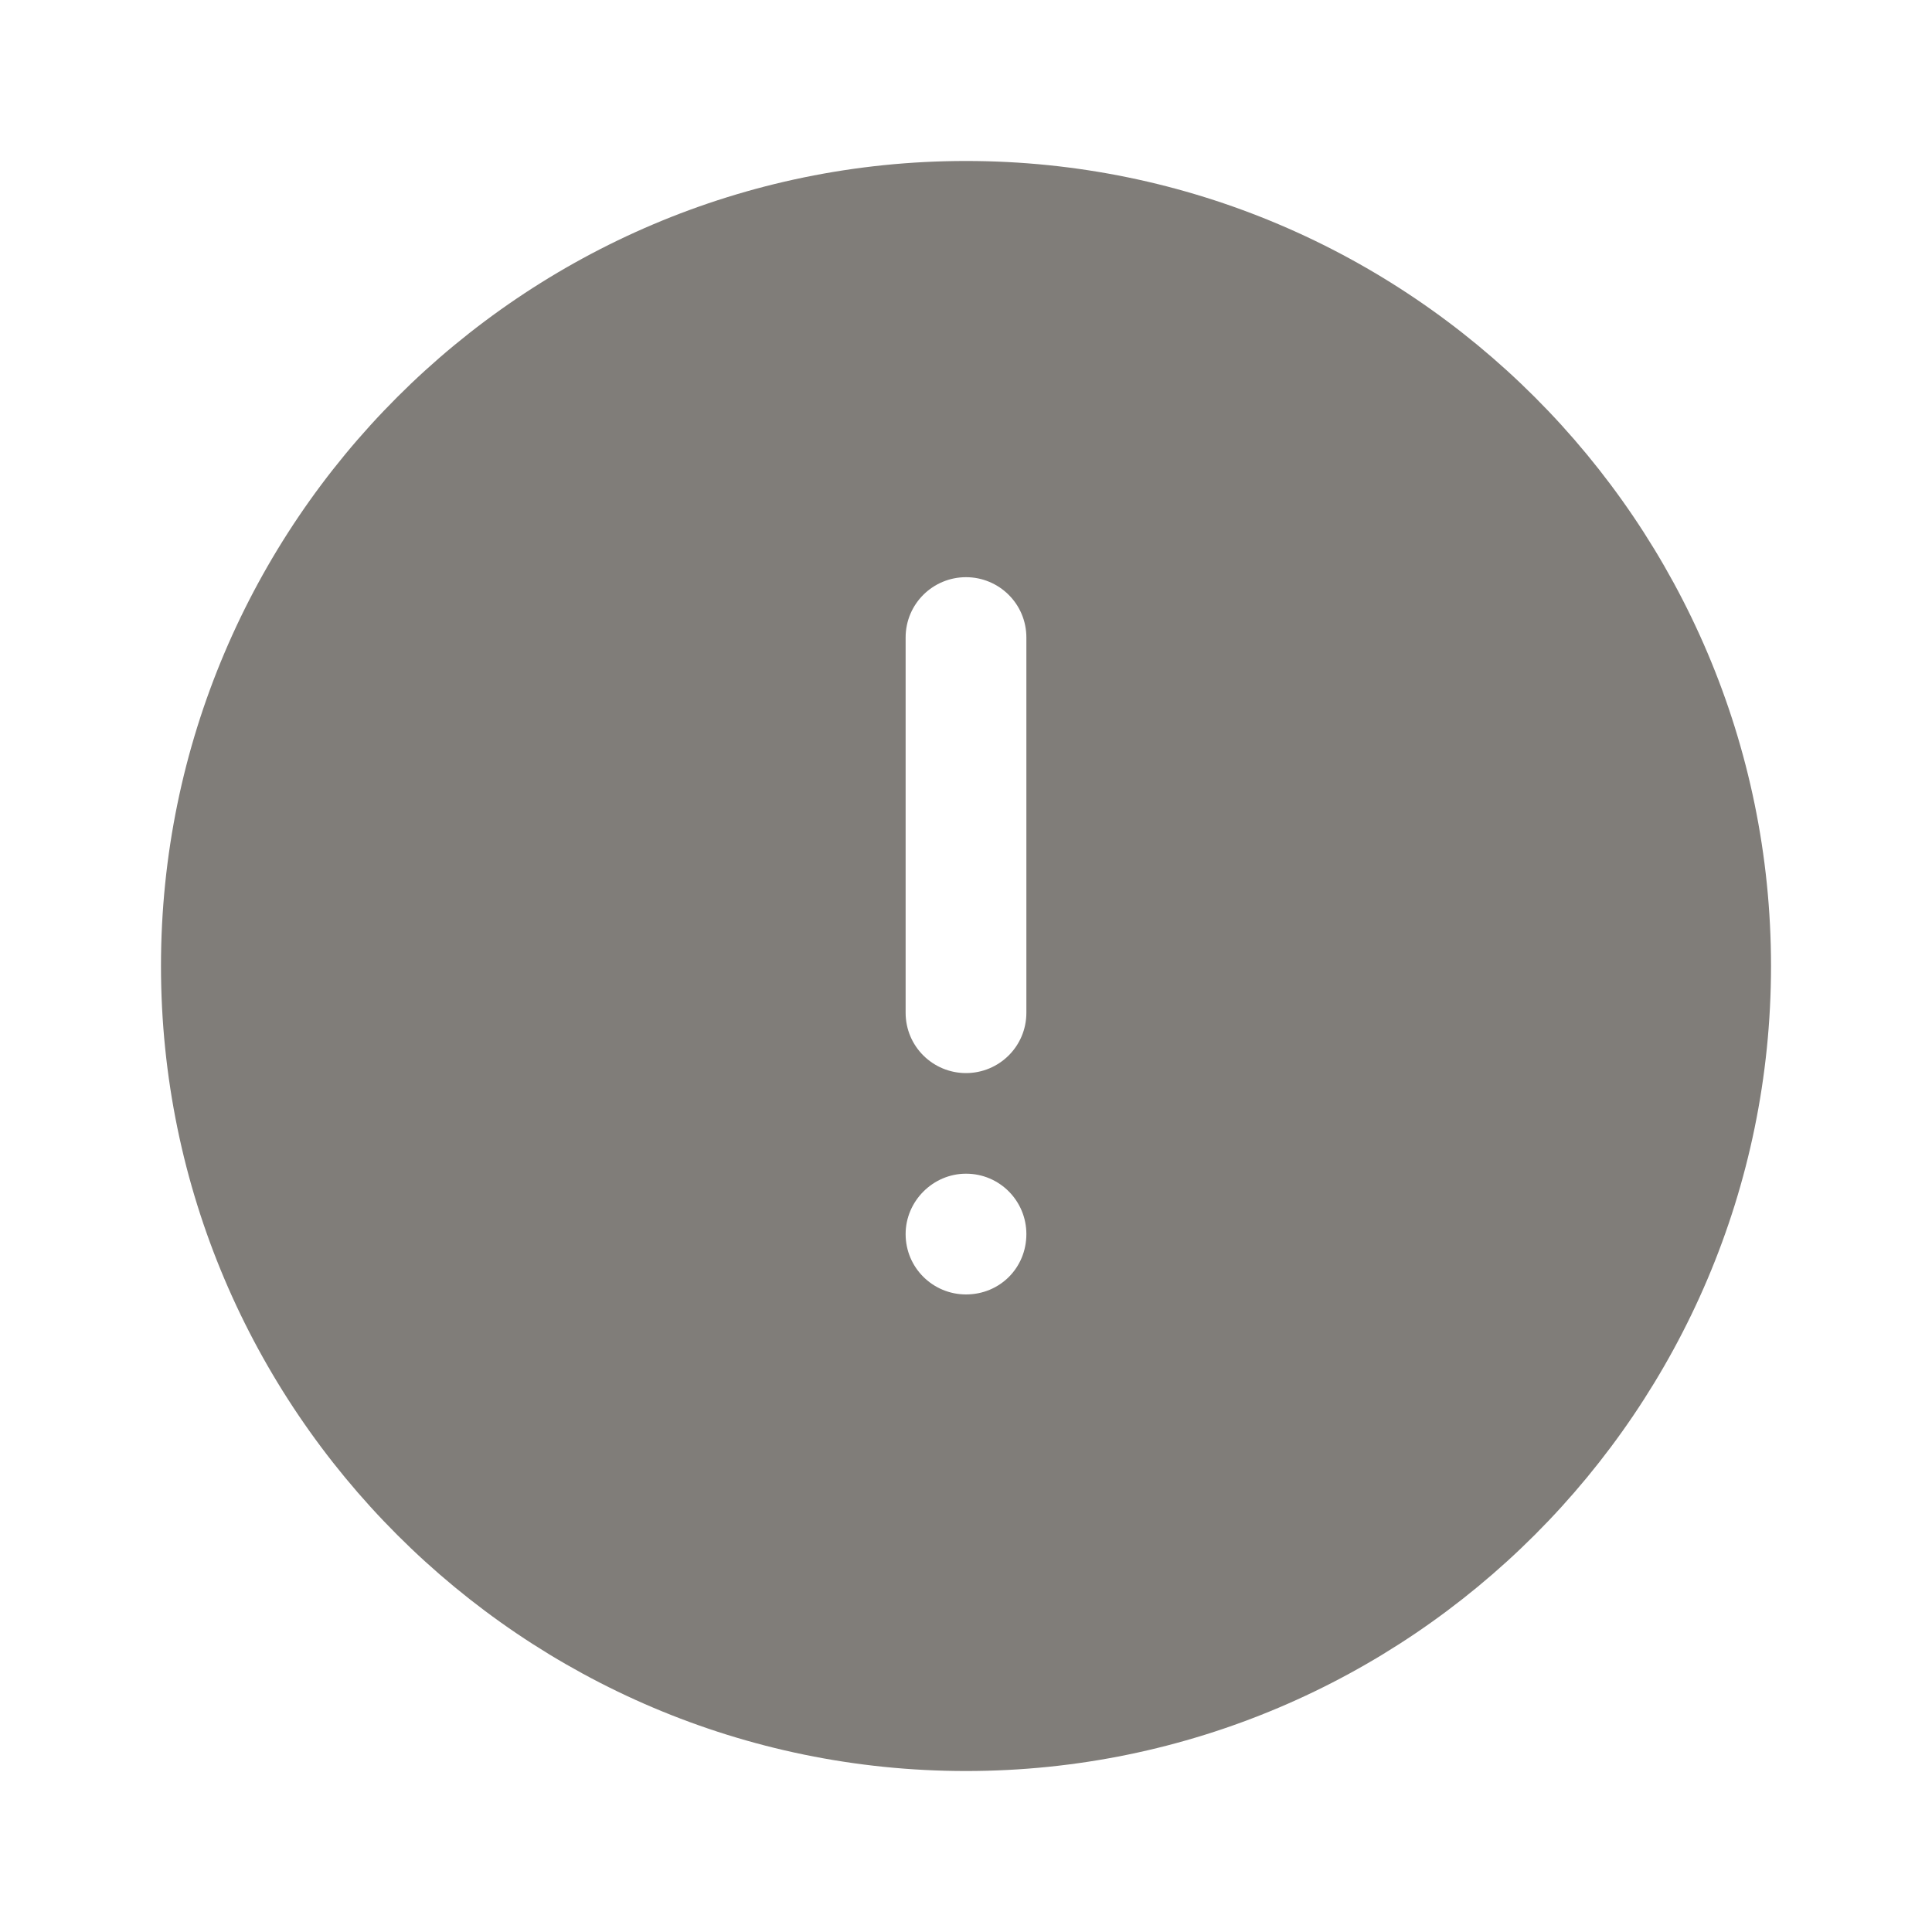 <svg width="40" height="40" viewBox="0 0 40 40" fill="none" xmlns="http://www.w3.org/2000/svg">
<path d="M20 3.333C10.817 3.333 3.333 10.817 3.333 20C3.333 29.183 10.817 36.667 20 36.667C29.183 36.667 36.667 29.183 36.667 20C36.667 10.817 29.183 3.333 20 3.333ZM20 26.8C19.317 26.8 18.75 26.25 18.75 25.55C18.75 24.867 19.317 24.3 20 24.3C20.7 24.3 21.25 24.867 21.25 25.55C21.25 26.25 20.7 26.8 20 26.8ZM21.25 20.967C21.25 21.667 20.683 22.217 20 22.217C19.317 22.217 18.75 21.667 18.75 20.967V13.2C18.75 12.5 19.317 11.95 20 11.95C20.683 11.95 21.25 12.5 21.25 13.2V20.967Z" fill="#807D79"/>
</svg>
